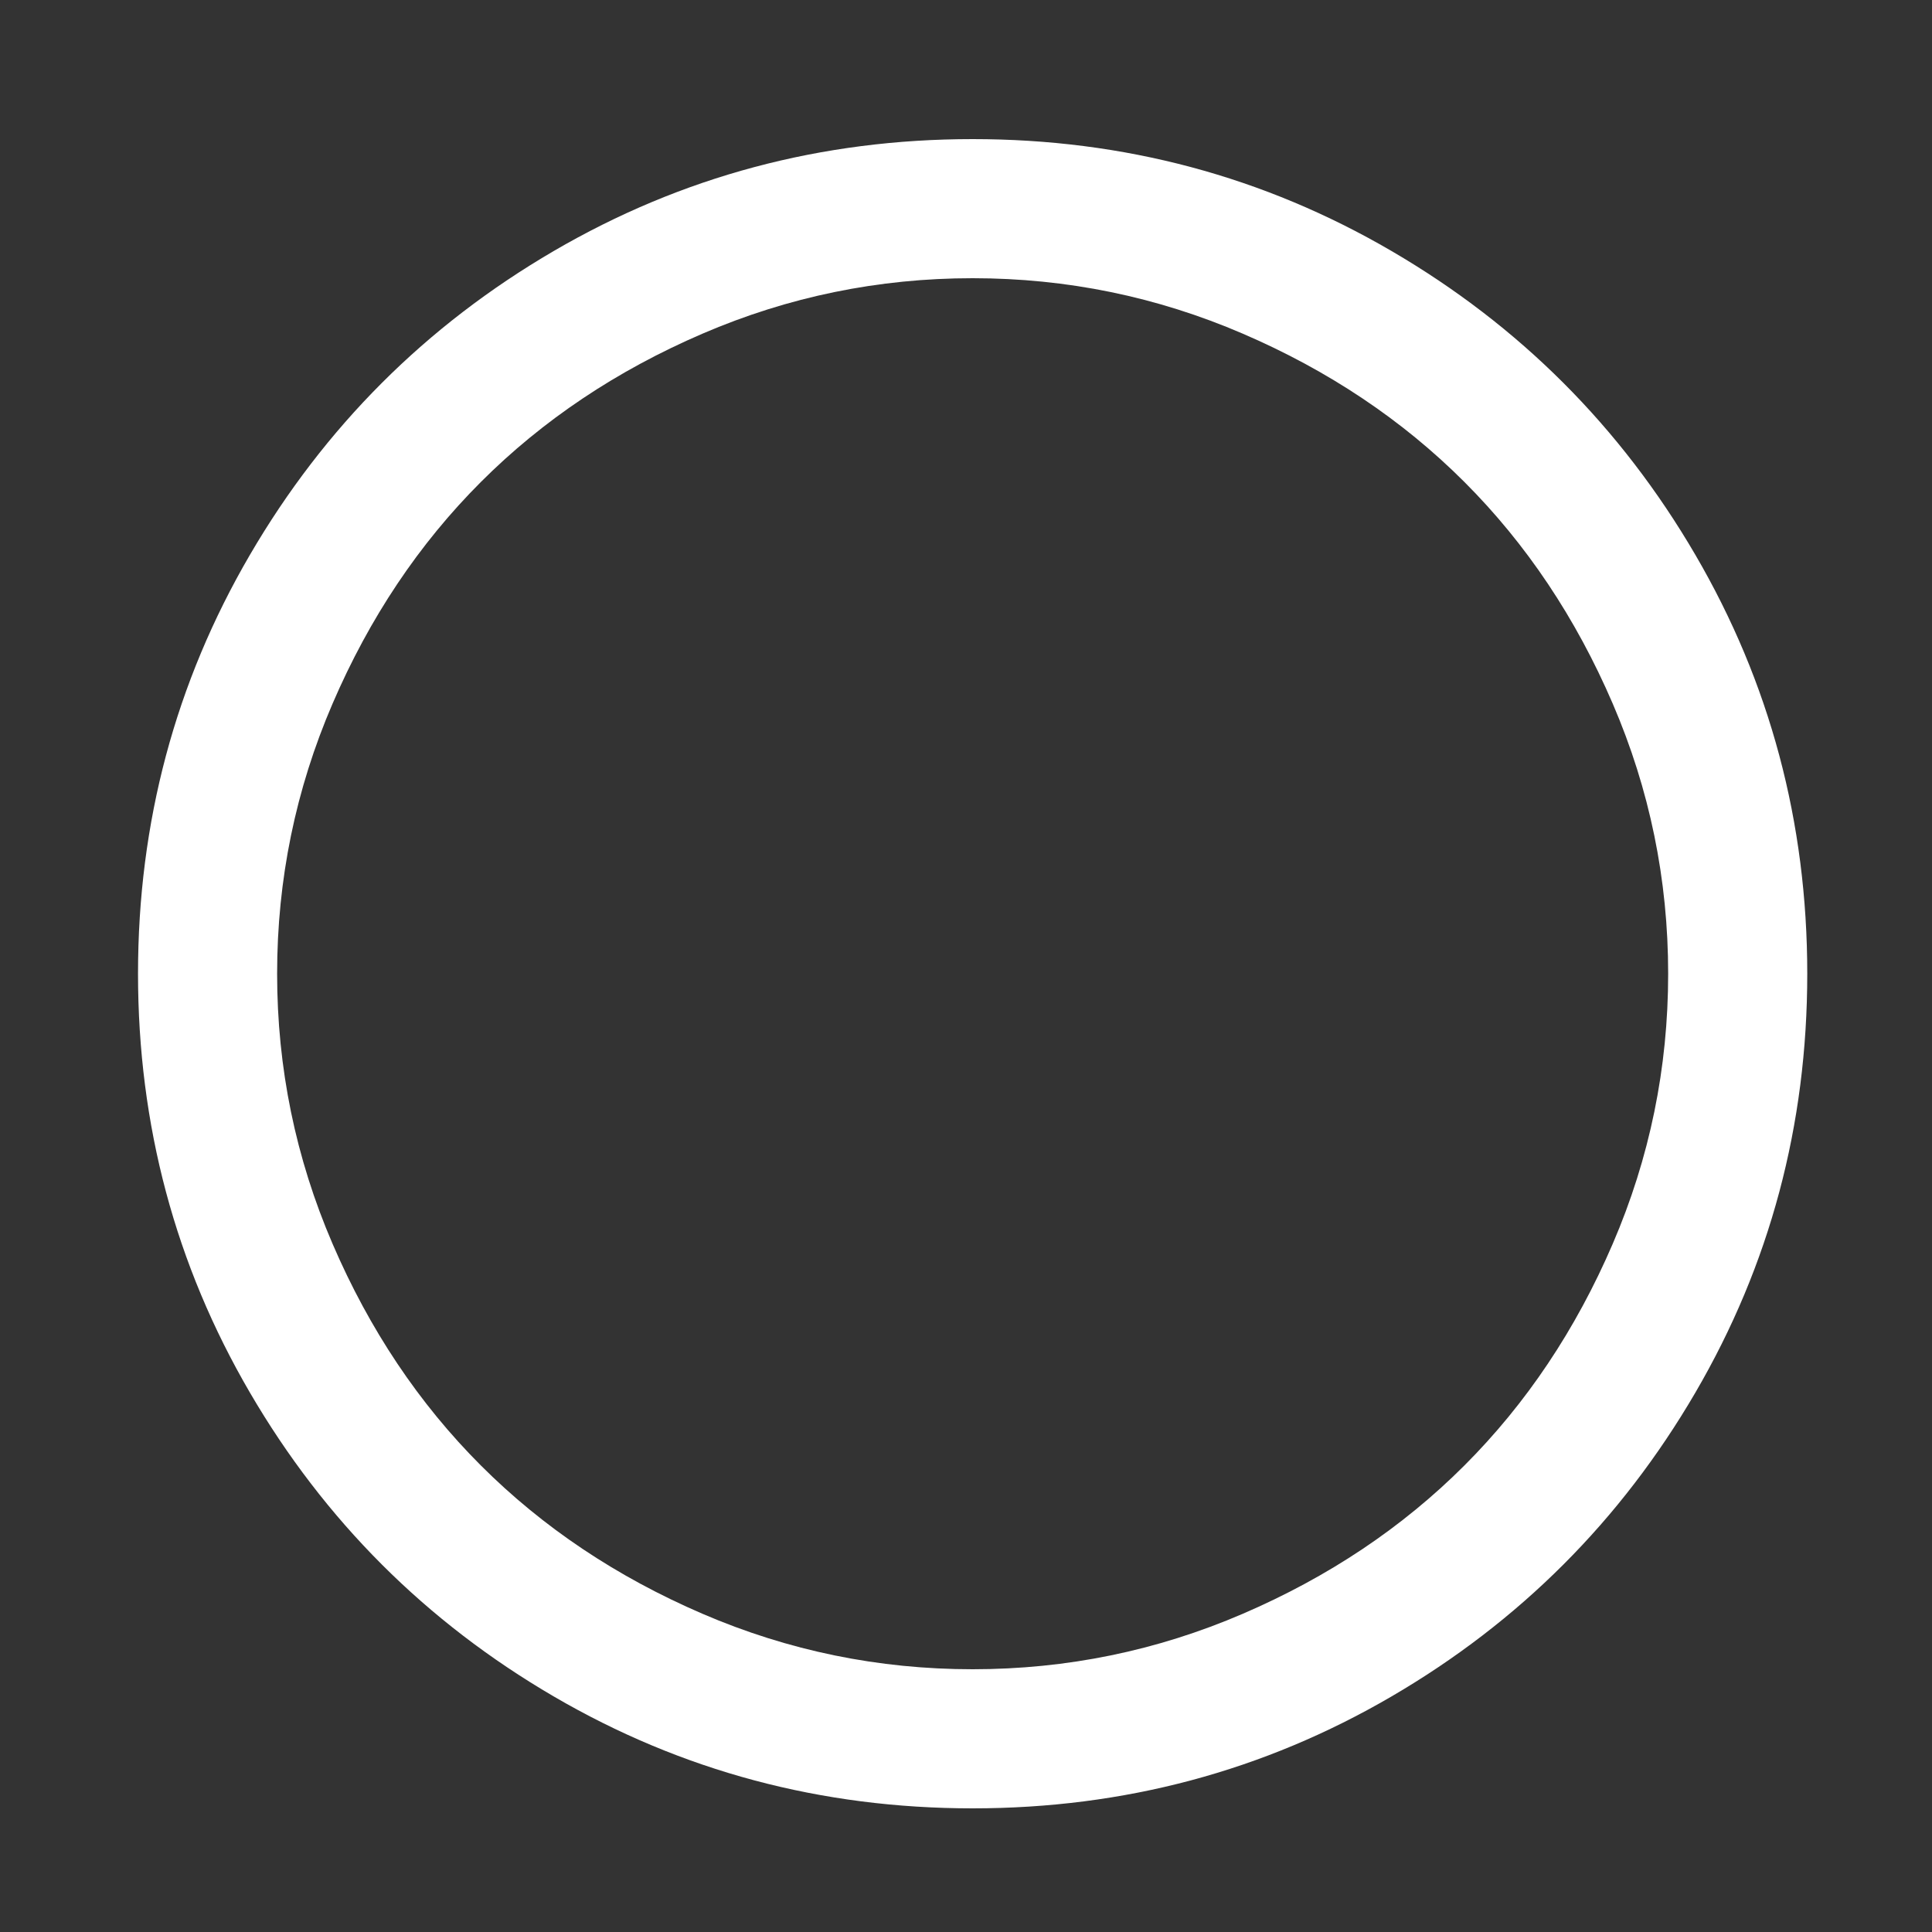﻿<!DOCTYPE svg PUBLIC "-//W3C//DTD SVG 1.1//EN" "http://www.w3.org/Graphics/SVG/1.1/DTD/svg11.dtd">
<svg xmlns="http://www.w3.org/2000/svg" xmlns:xlink="http://www.w3.org/1999/xlink" version="1.1" width="16" height="16" overflow="auto" preserveAspectRatio="none" baseProfile="tiny" space="preserve">
  <rect width="100%" height="100%" fill="#333333" stroke="none"/>
  <path d="M768 1280 Q638 1280 519.5 1229 Q401 1178 315.5 1092.5 Q230 1007 179 888.5 Q128 770 128 640 Q128 510 179 391.5 Q230 273 315.5 187.5 Q401 102 519.5 51 Q638 0 768 0 Q898 0 1016.5 51 Q1135 102 1220.5 187.5 Q1306 273 1357 391.5 Q1408 510 1408 640 Q1408 770 1357 888.5 Q1306 1007 1220.5 1092.5 Q1135 1178 1016.5 1229 Q898 1280 768 1280 z M1536 640 Q1536 431 1433 254.5 Q1330 78 1153.5 -25 Q977 -128 768 -128 Q559 -128 382.5 -25 Q206 78 103 254.5 Q0 431 0 640 Q0 849 103 1025.5 Q206 1202 382.5 1305 Q559 1408 768 1408 Q977 1408 1153.5 1305 Q1330 1202 1433 1025.5 Q1536 849 1536 640 z" pathLength="0" fill="White" transform="translate(1.143, 1.311302E-06) scale(0.009, -0.009) translate(0, -1536)" />
</svg>